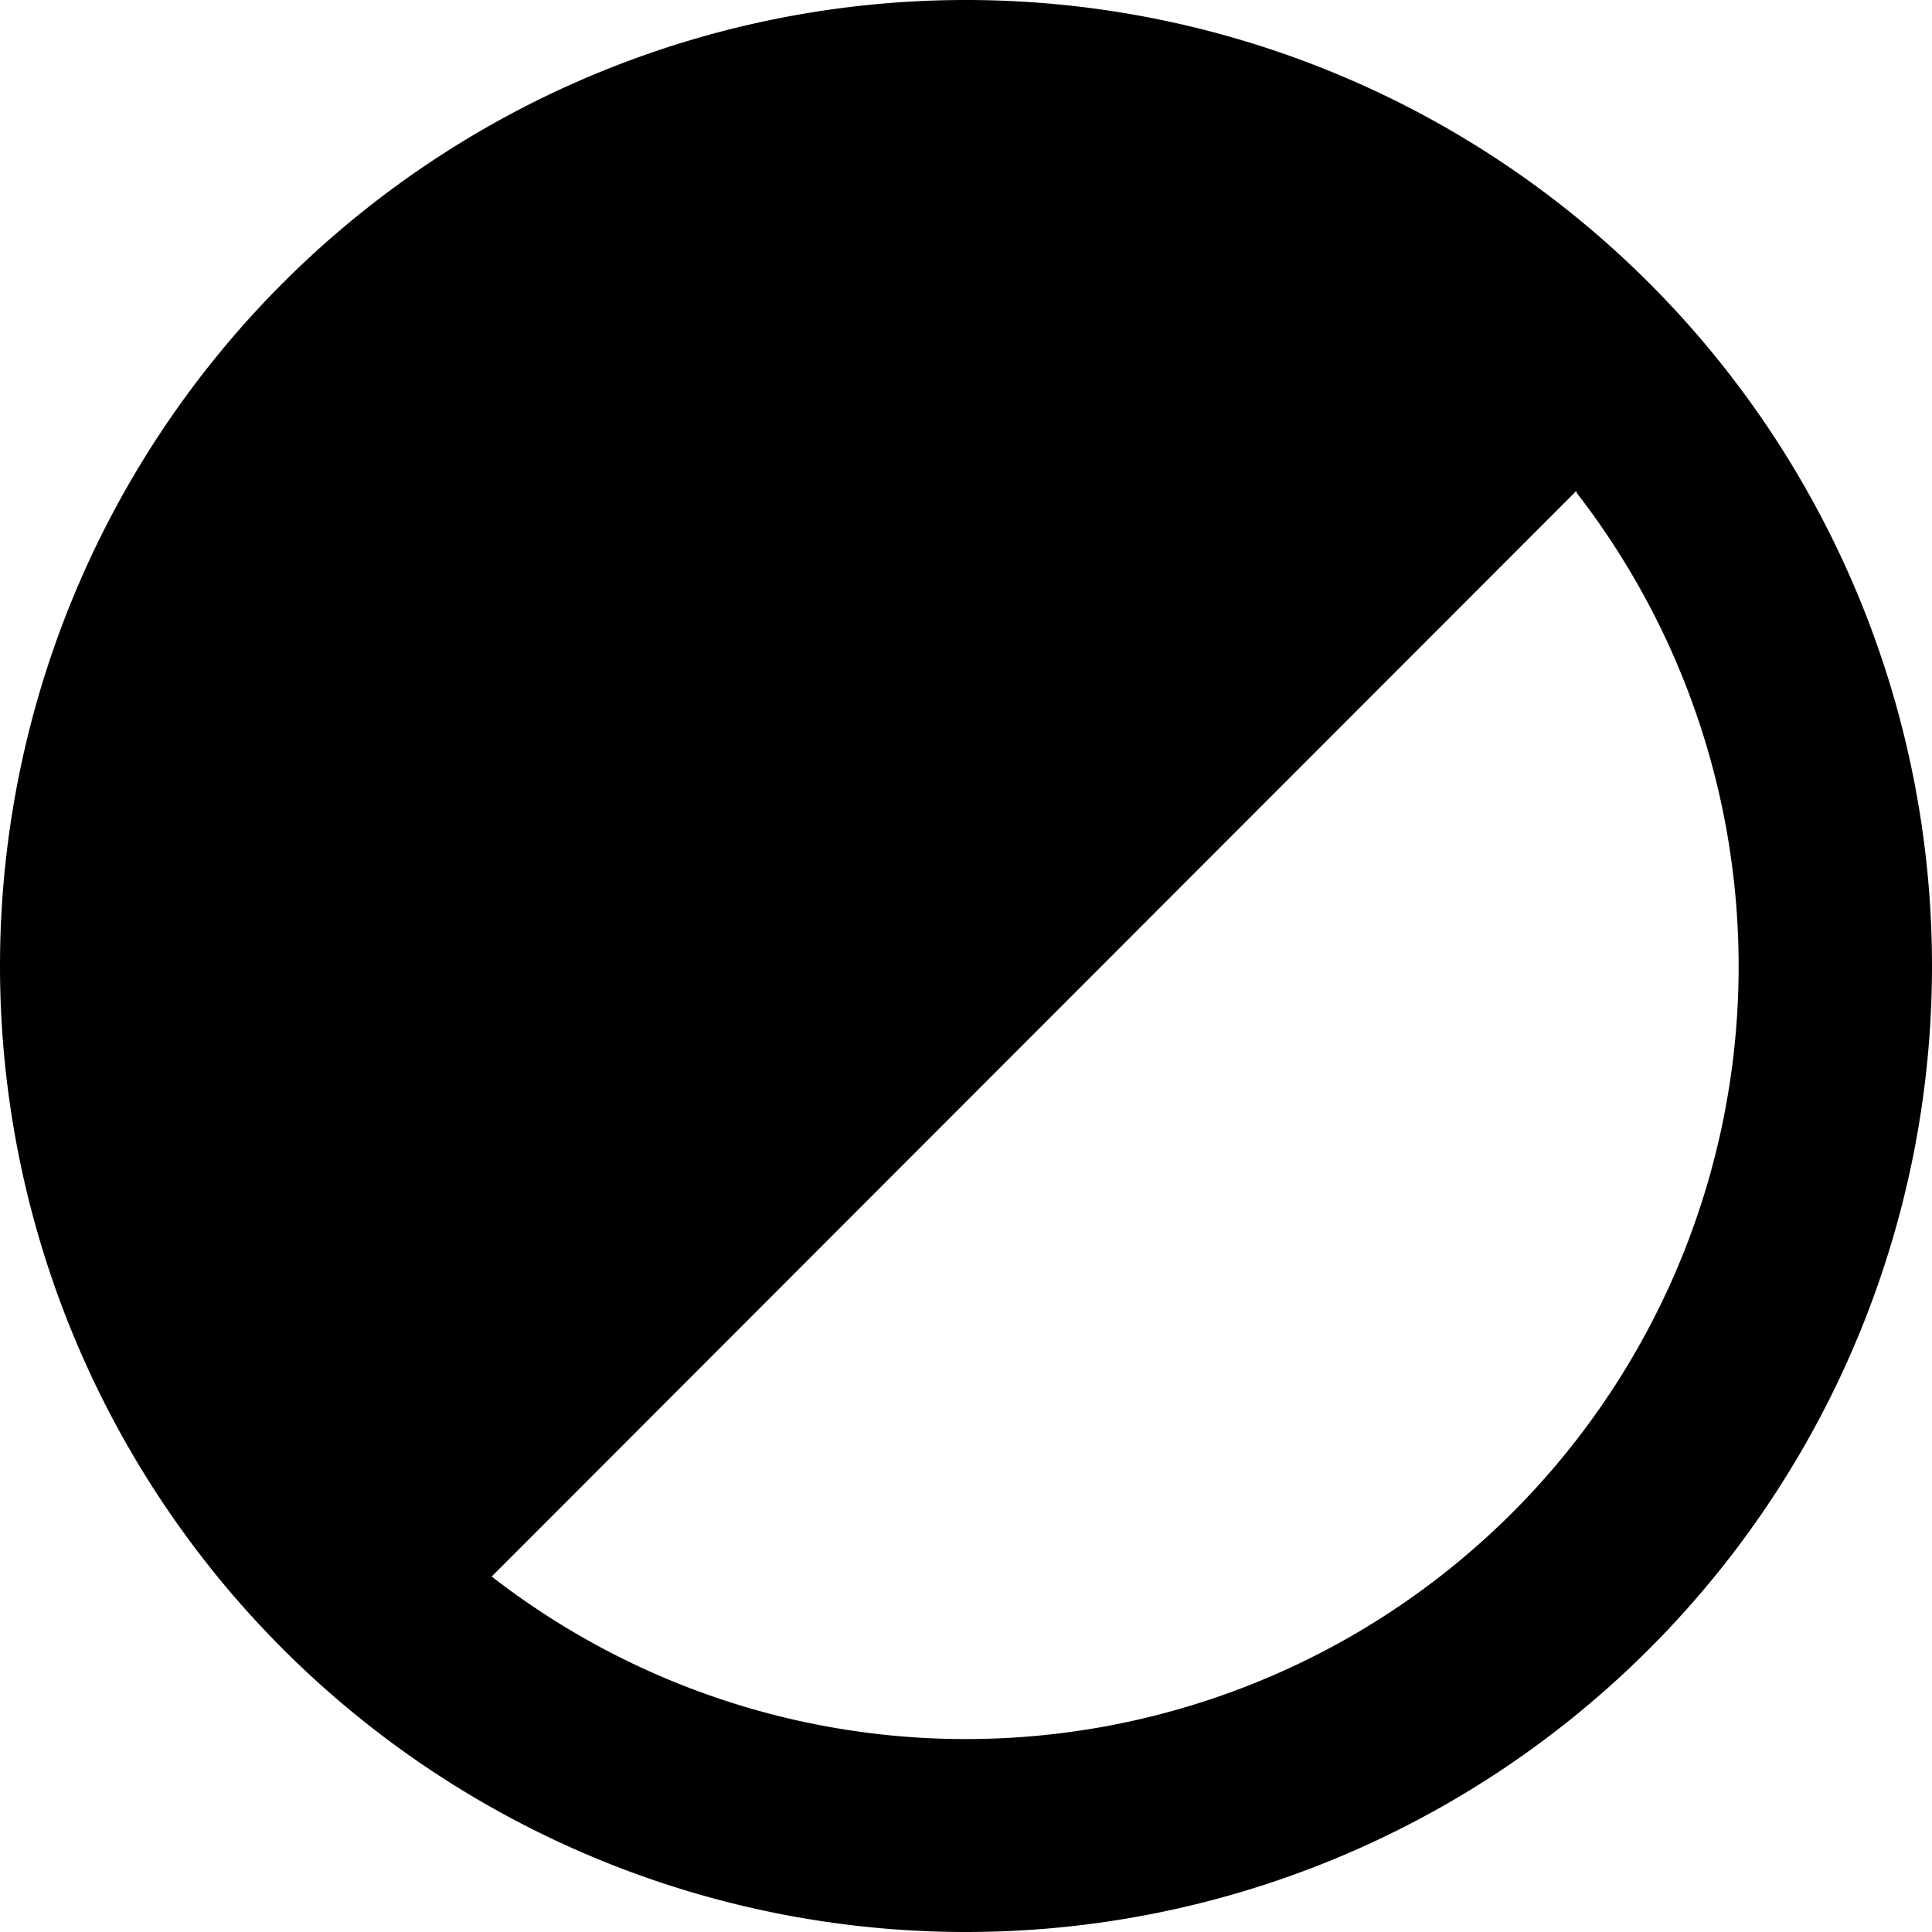 <svg xmlns="http://www.w3.org/2000/svg" viewBox="0 0 20 20"><path d="M16.32 5.1A8 8 0 0 1 5.09 16.32L16.32 5.08zm-1.41-1.42A8 8 0 0 0 3.68 14.91L14.91 3.68zM0 10a10 10 0 1 0 20 0 10 10 0 0 0-20 0z"/></svg>